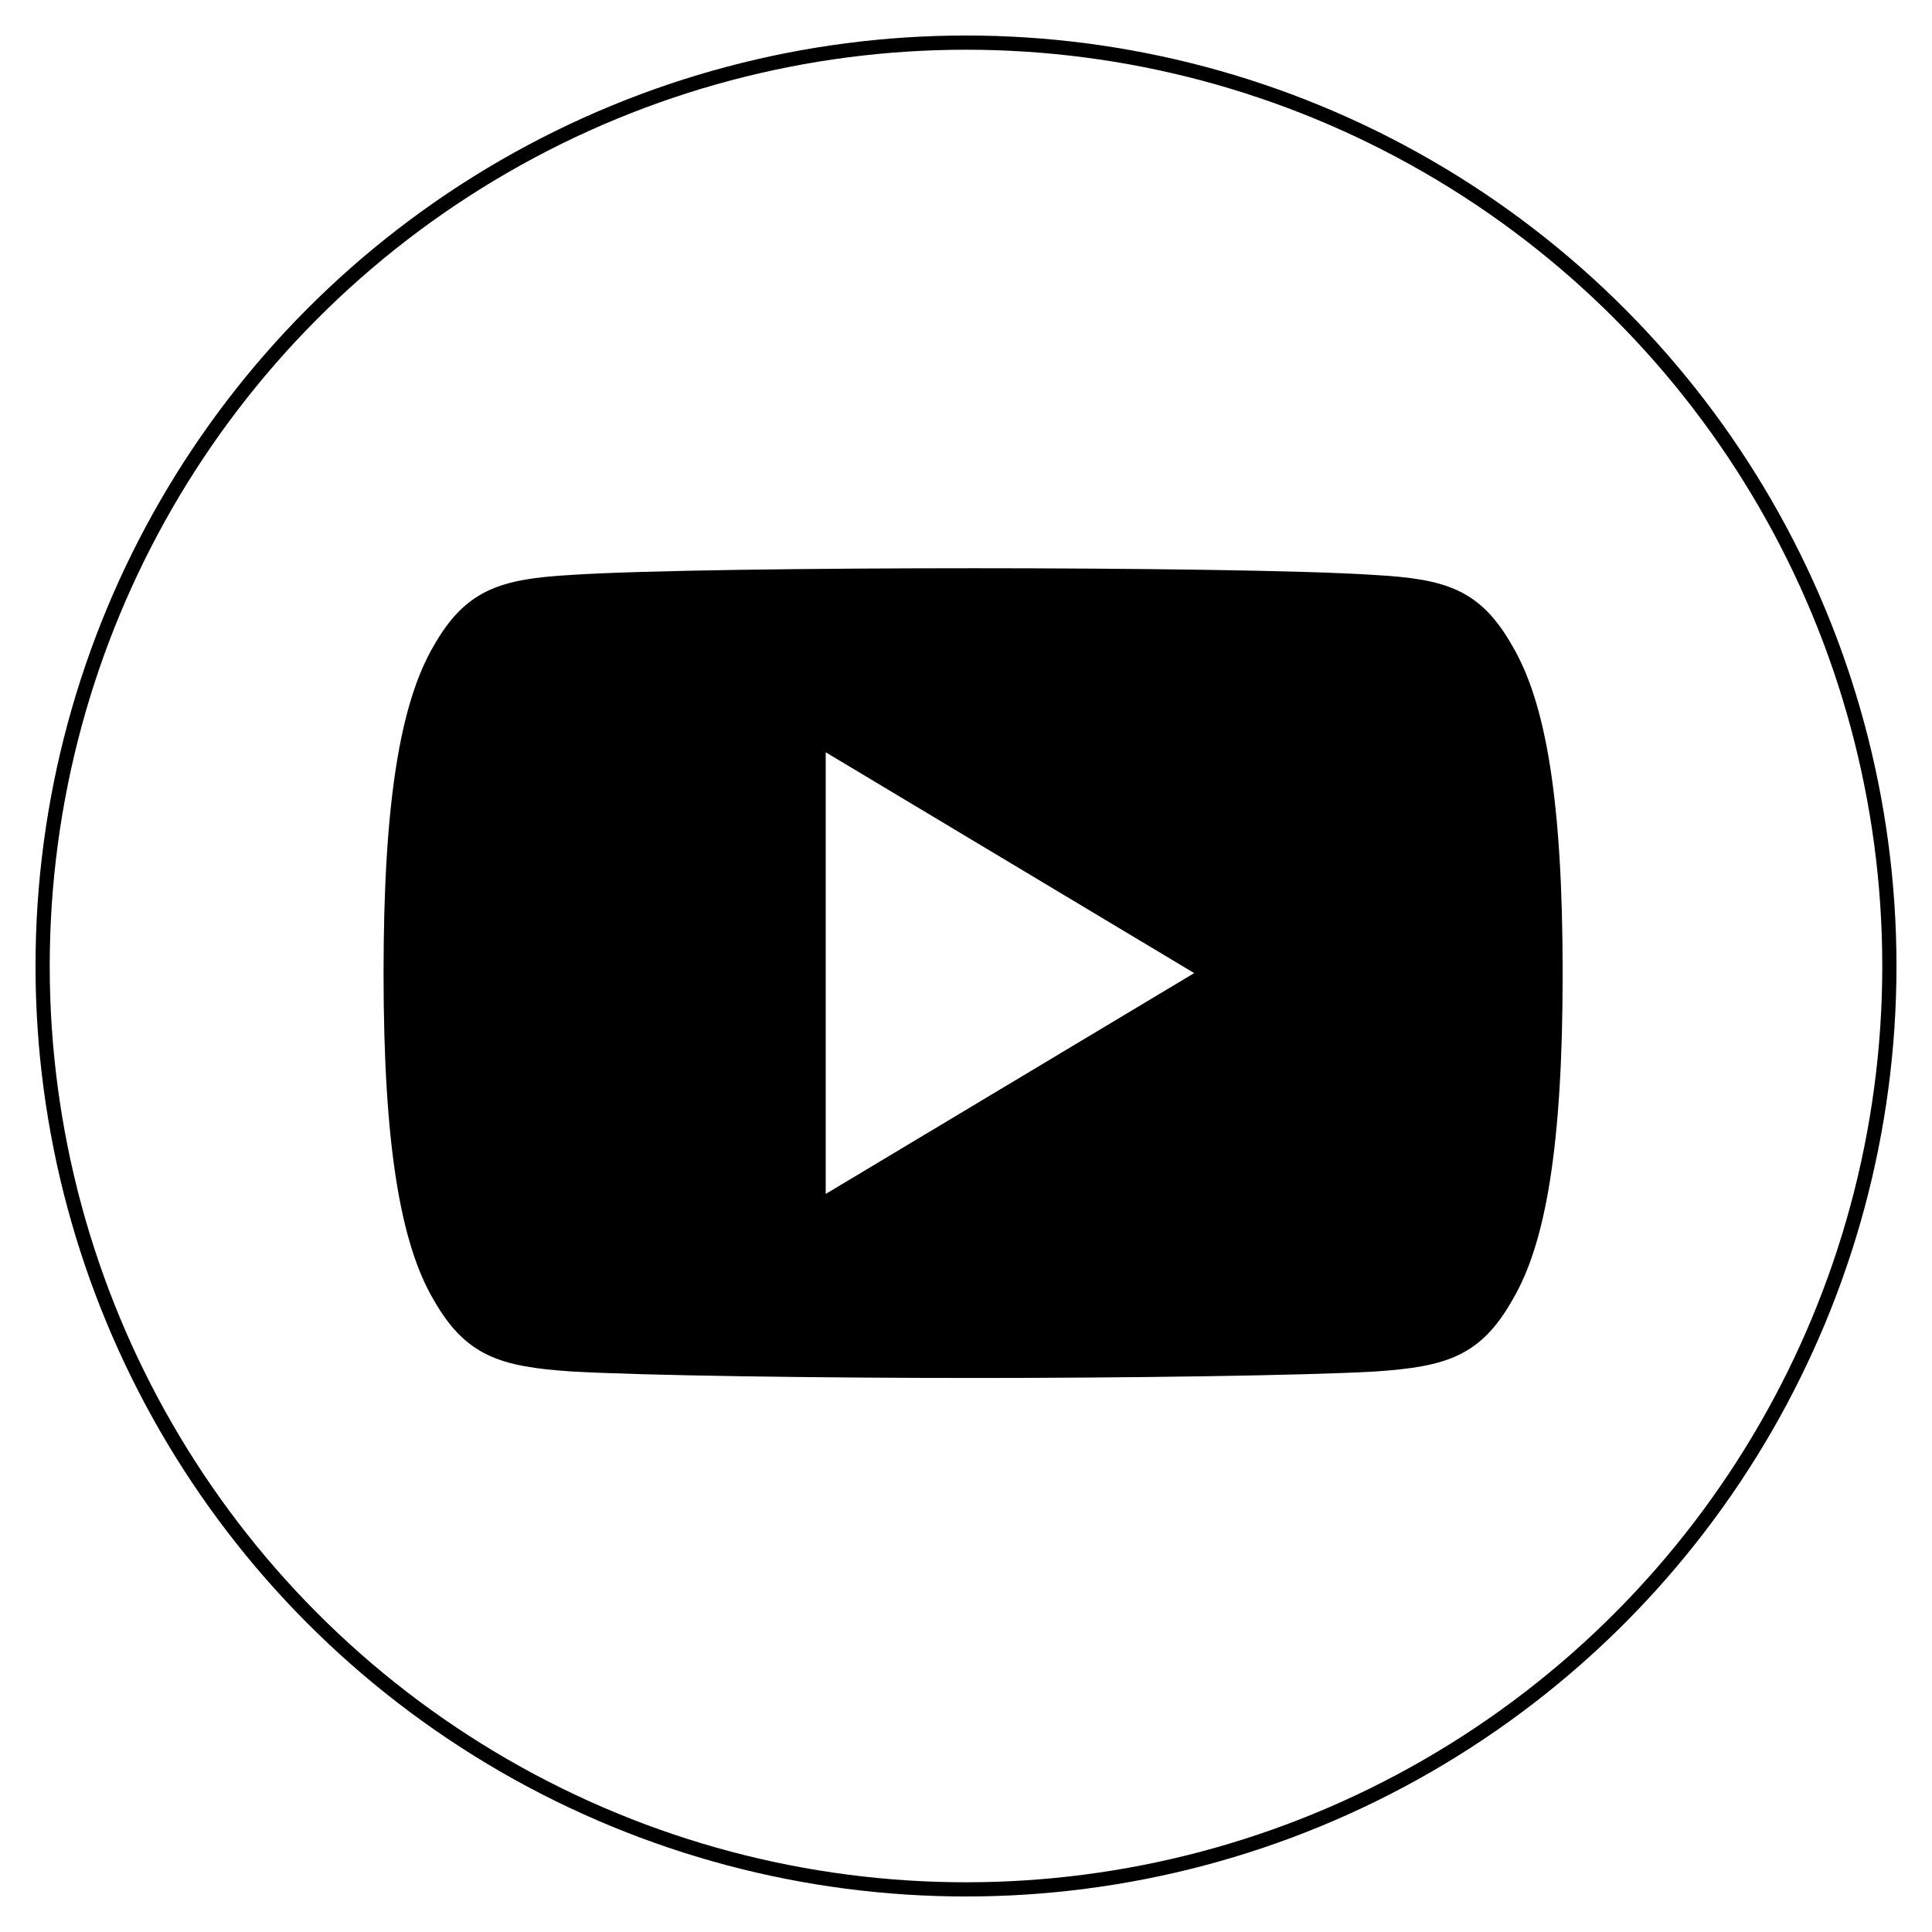 <svg height="136" viewBox="0 0 136 136" width="136" xmlns="http://www.w3.org/2000/svg"><g fill="none" fill-rule="evenodd"><path d="m79.472 5.493c-2.251-4-4.695-4.736-9.669-5.016-4.97-.337-17.466-.477-28.293-.477-10.847 0-23.349.14-28.313.472-4.964.285-7.413 1.016-9.685 5.021-2.319 3.995-3.512 10.877-3.512 22.992v.016.016.01c0 12.063 1.193 18.997 3.512 22.95 2.272 4 4.715 4.726 9.68 5.063 4.97.29 17.471.461 28.319.461 10.826 0 23.323-.171 28.298-.456 4.975-.337 7.418-1.062 9.669-5.063 2.34-3.954 3.522-10.887 3.522-22.95 0 0 0-.016 0-.026 0 0 0-.01 0-.016 0-12.12-1.183-19.002-3.527-22.997zm-48.347 38.553v-31.091l25.938 15.545z" fill="#000" fill-rule="nonzero" transform="translate(27 40)"/><circle cx="68" cy="68" r="65" stroke="#000"/></g></svg>